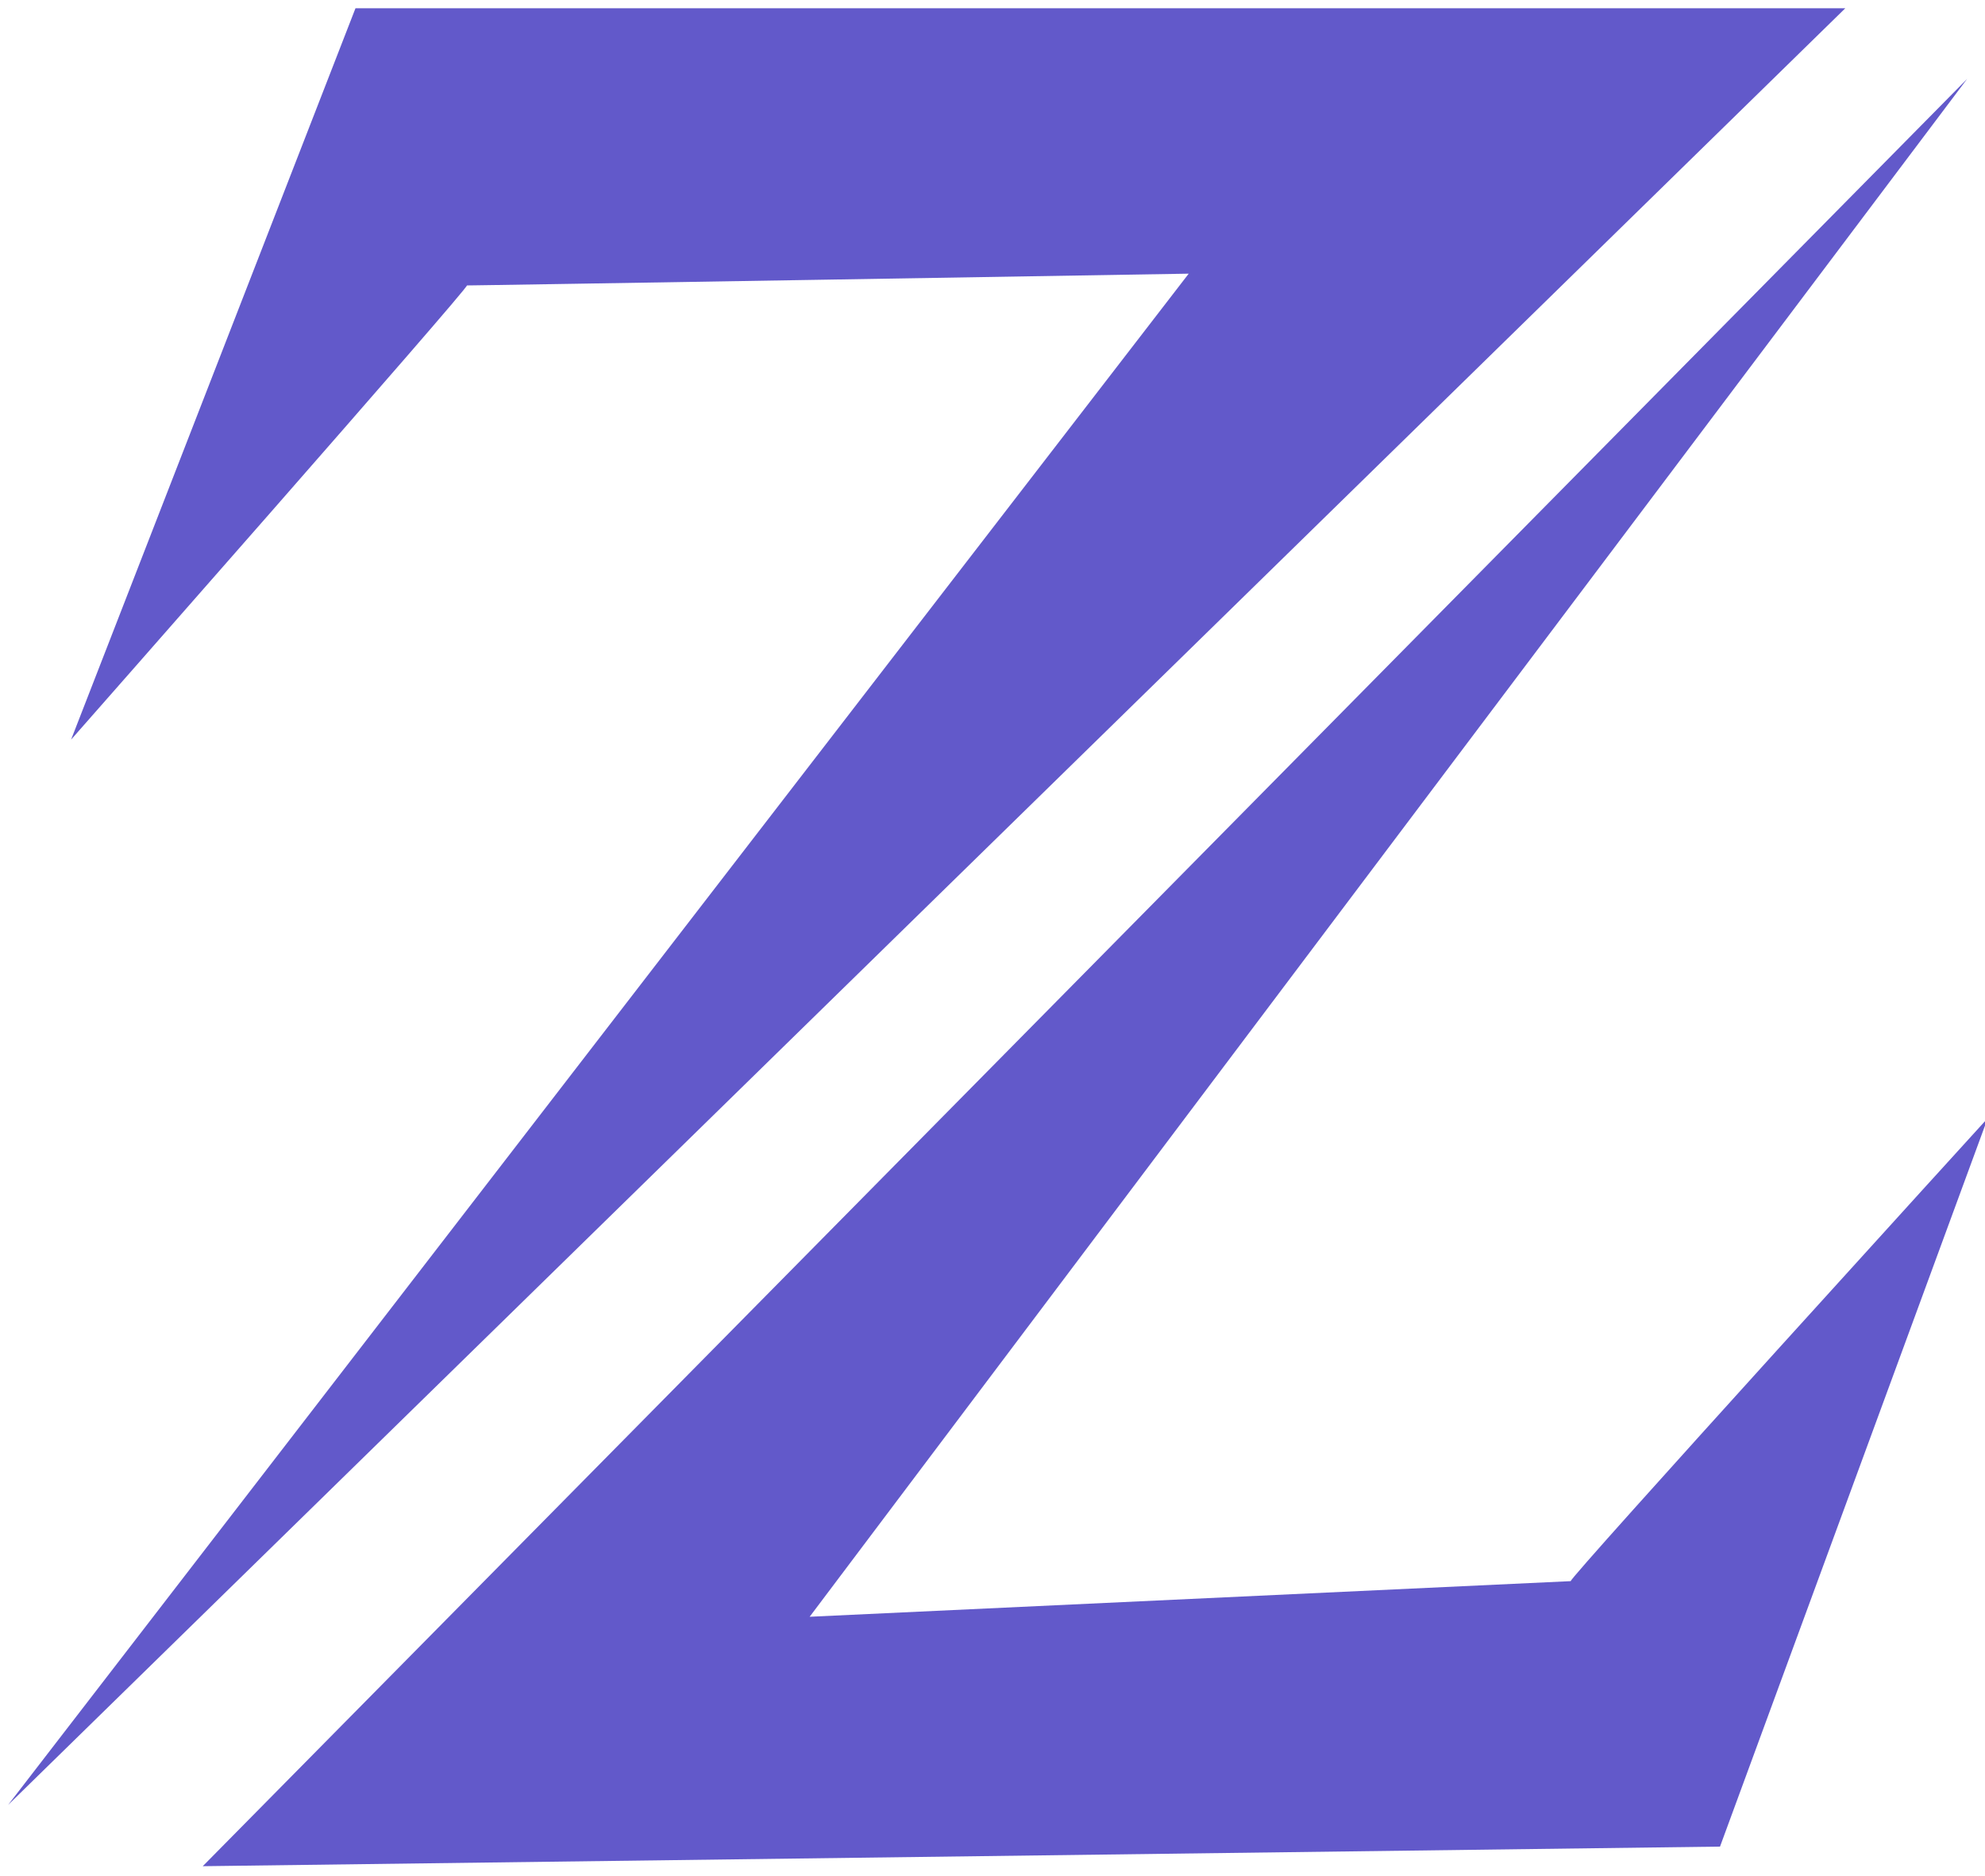 <svg xmlns="http://www.w3.org/2000/svg" width="347" height="328" viewBox="0 0 347 328">
  <defs>
    <style>
      .cls-1 {
        fill: #6259ca;
        fill-rule: evenodd;
      }
    </style>
  </defs>
  <path class="cls-1" d="M12.428,129.309L62.144,1.439H322.583L1.417,315.561,207.8,47.845S80.493,49.965,81.624,49.9C82.375,49.855,12.428,129.309,12.428,129.309Z"/>
  <path id="Shape_1_copy" data-name="Shape 1 copy" class="cls-1" d="M347.477,195.493l-46.8,127.351L35.443,326.271,343.872,13.8,141.537,282.661l133.048-6.227C273.73,276.505,347.477,195.493,347.477,195.493Z"/>
</svg>

